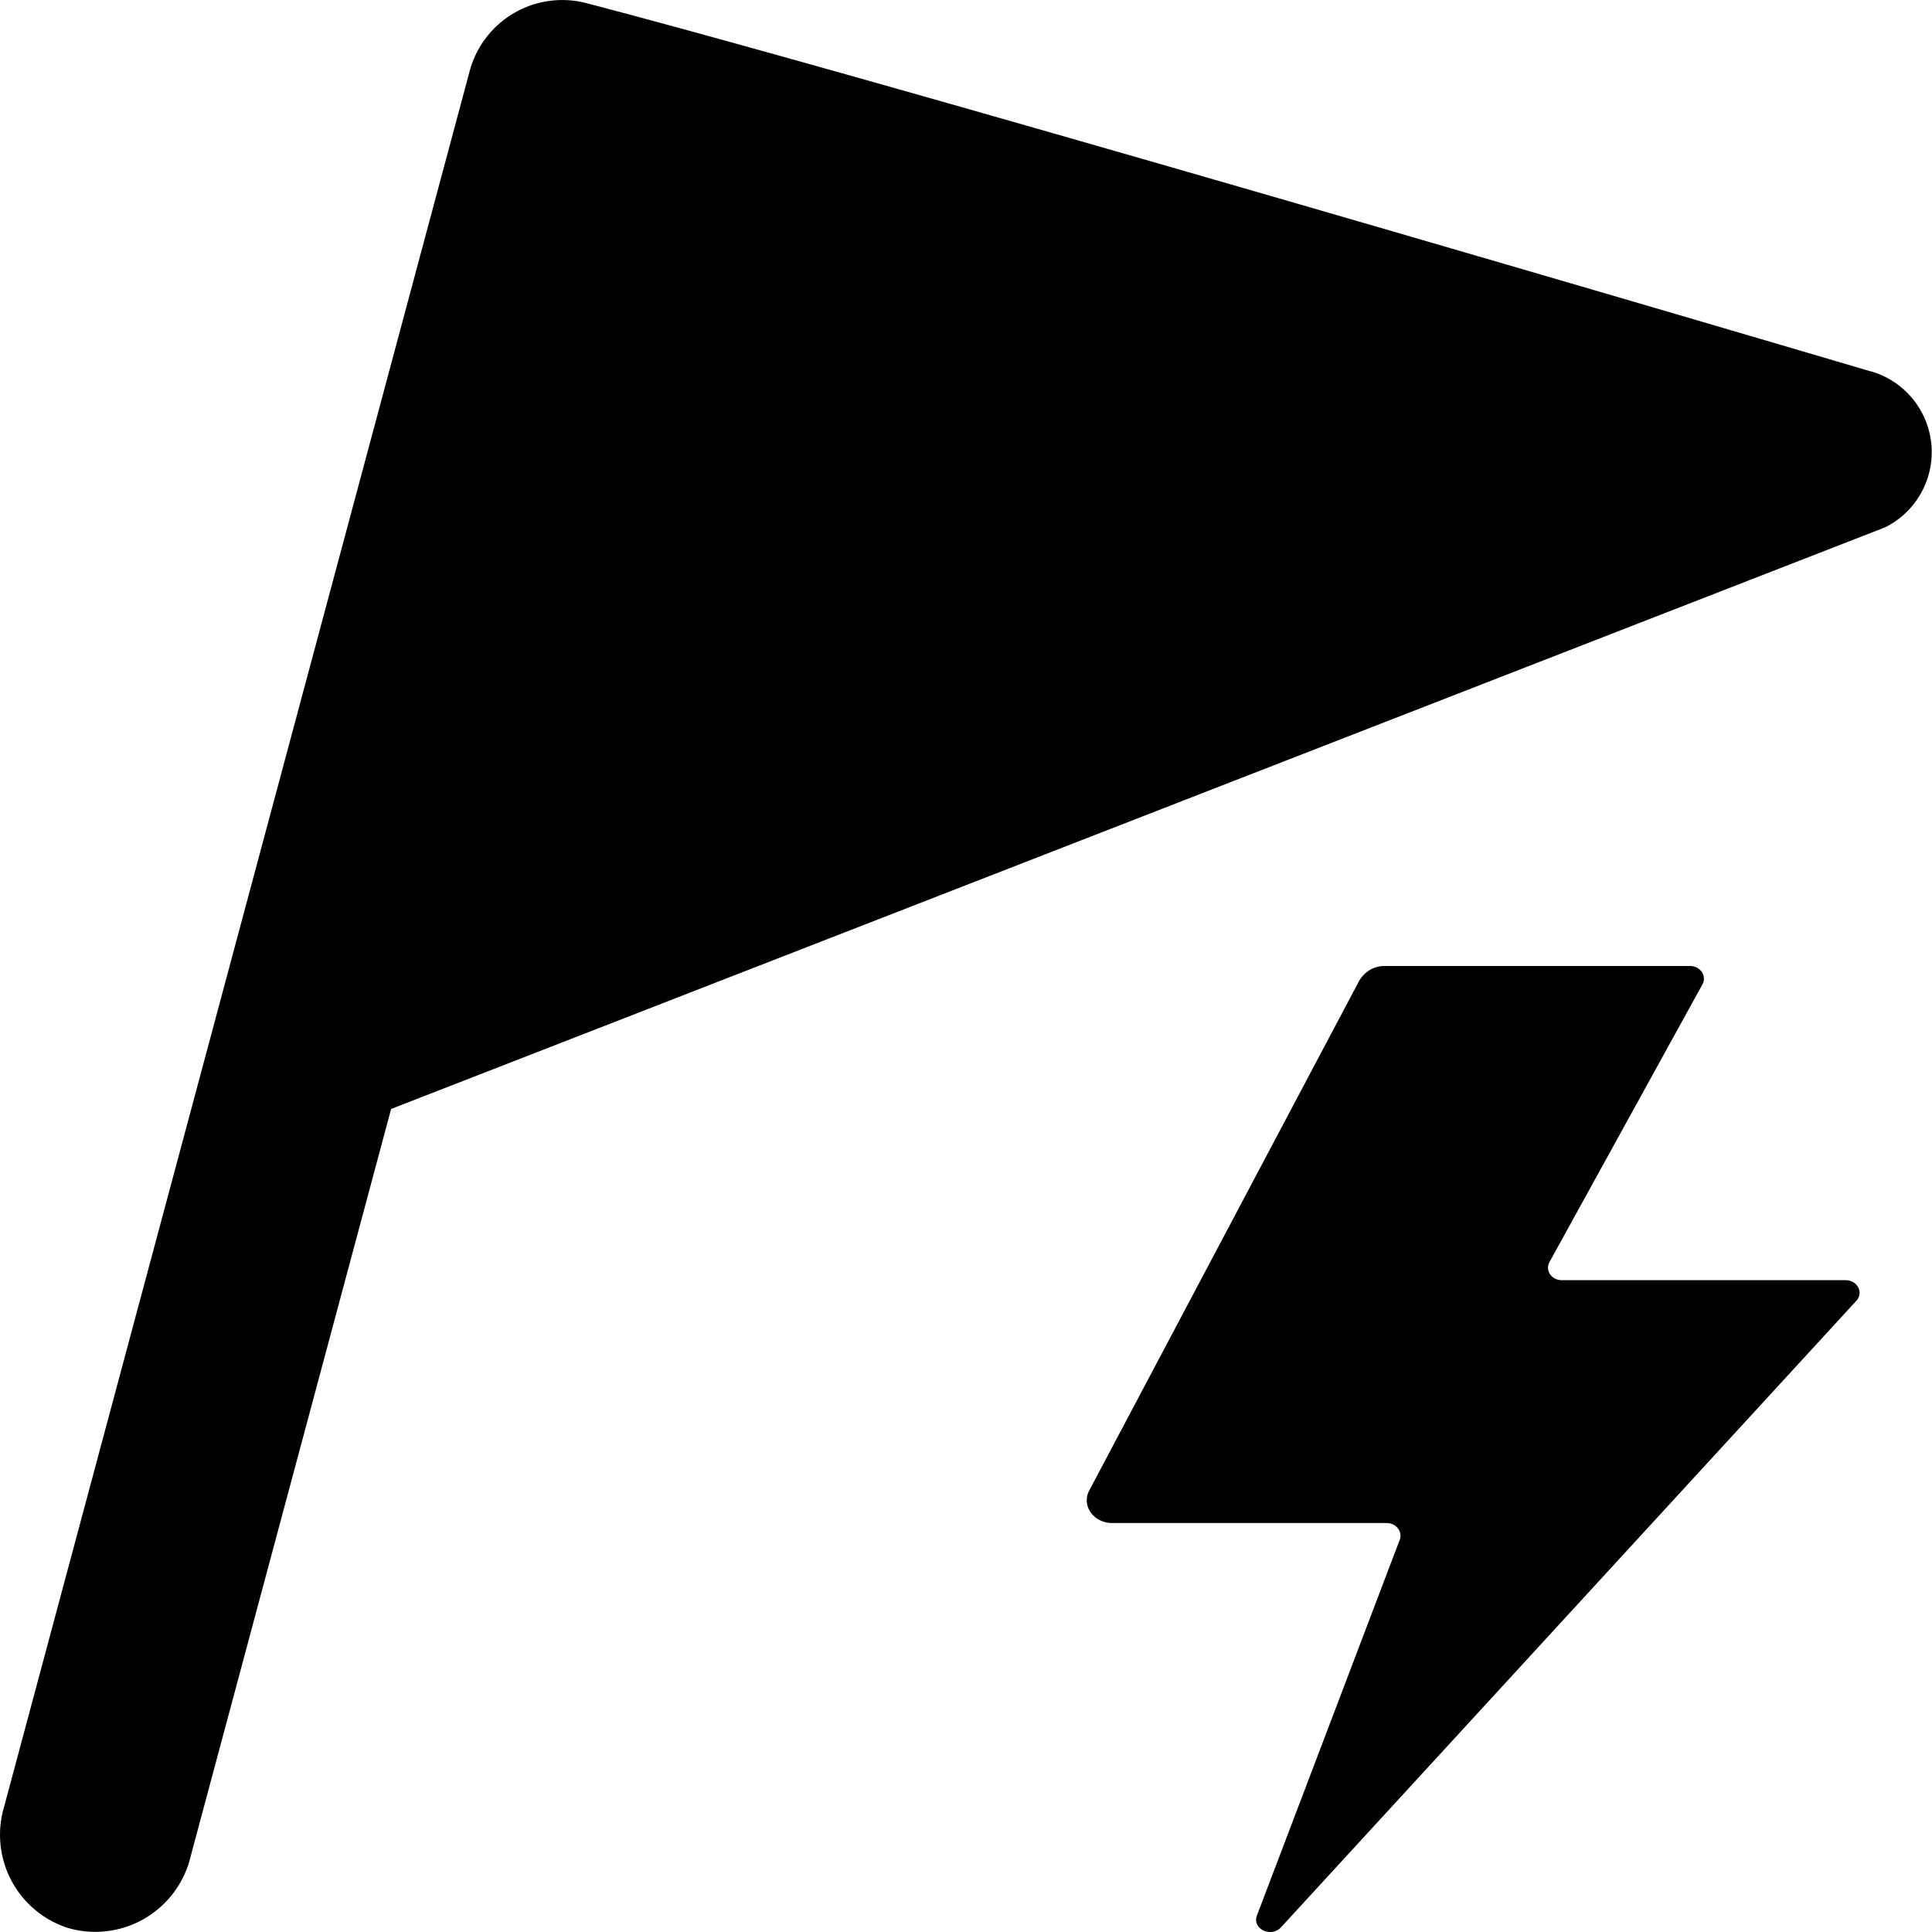 <svg xmlns="http://www.w3.org/2000/svg" width="16" height="16" fill="currentColor" class="qi-1058" viewBox="0 0 16 16">
  <path d="M15.497 3.077S7.525.722 4.845.023a.794.794 0 0 0-.956.568L.024 15a.81.81 0 0 0 .544.968.811.811 0 0 0 1-.554l1.671-6.23 12.373-4.817a.696.696 0 0 0-.115-1.291Zm-2.562 7.525c-.085 0-.141-.08-.103-.15l1.267-2.3c.038-.07-.018-.152-.103-.152H11.47a.234.234 0 0 0-.122.031.253.253 0 0 0-.092.092l-2.235 4.22c-.067.125.035.27.189.27h2.272c.08 0 .135.07.11.139l-1.182 3.11c-.044.11.115.188.198.1l4.765-5.189c.062-.067.01-.171-.088-.171h-2.35Z"/>
</svg>